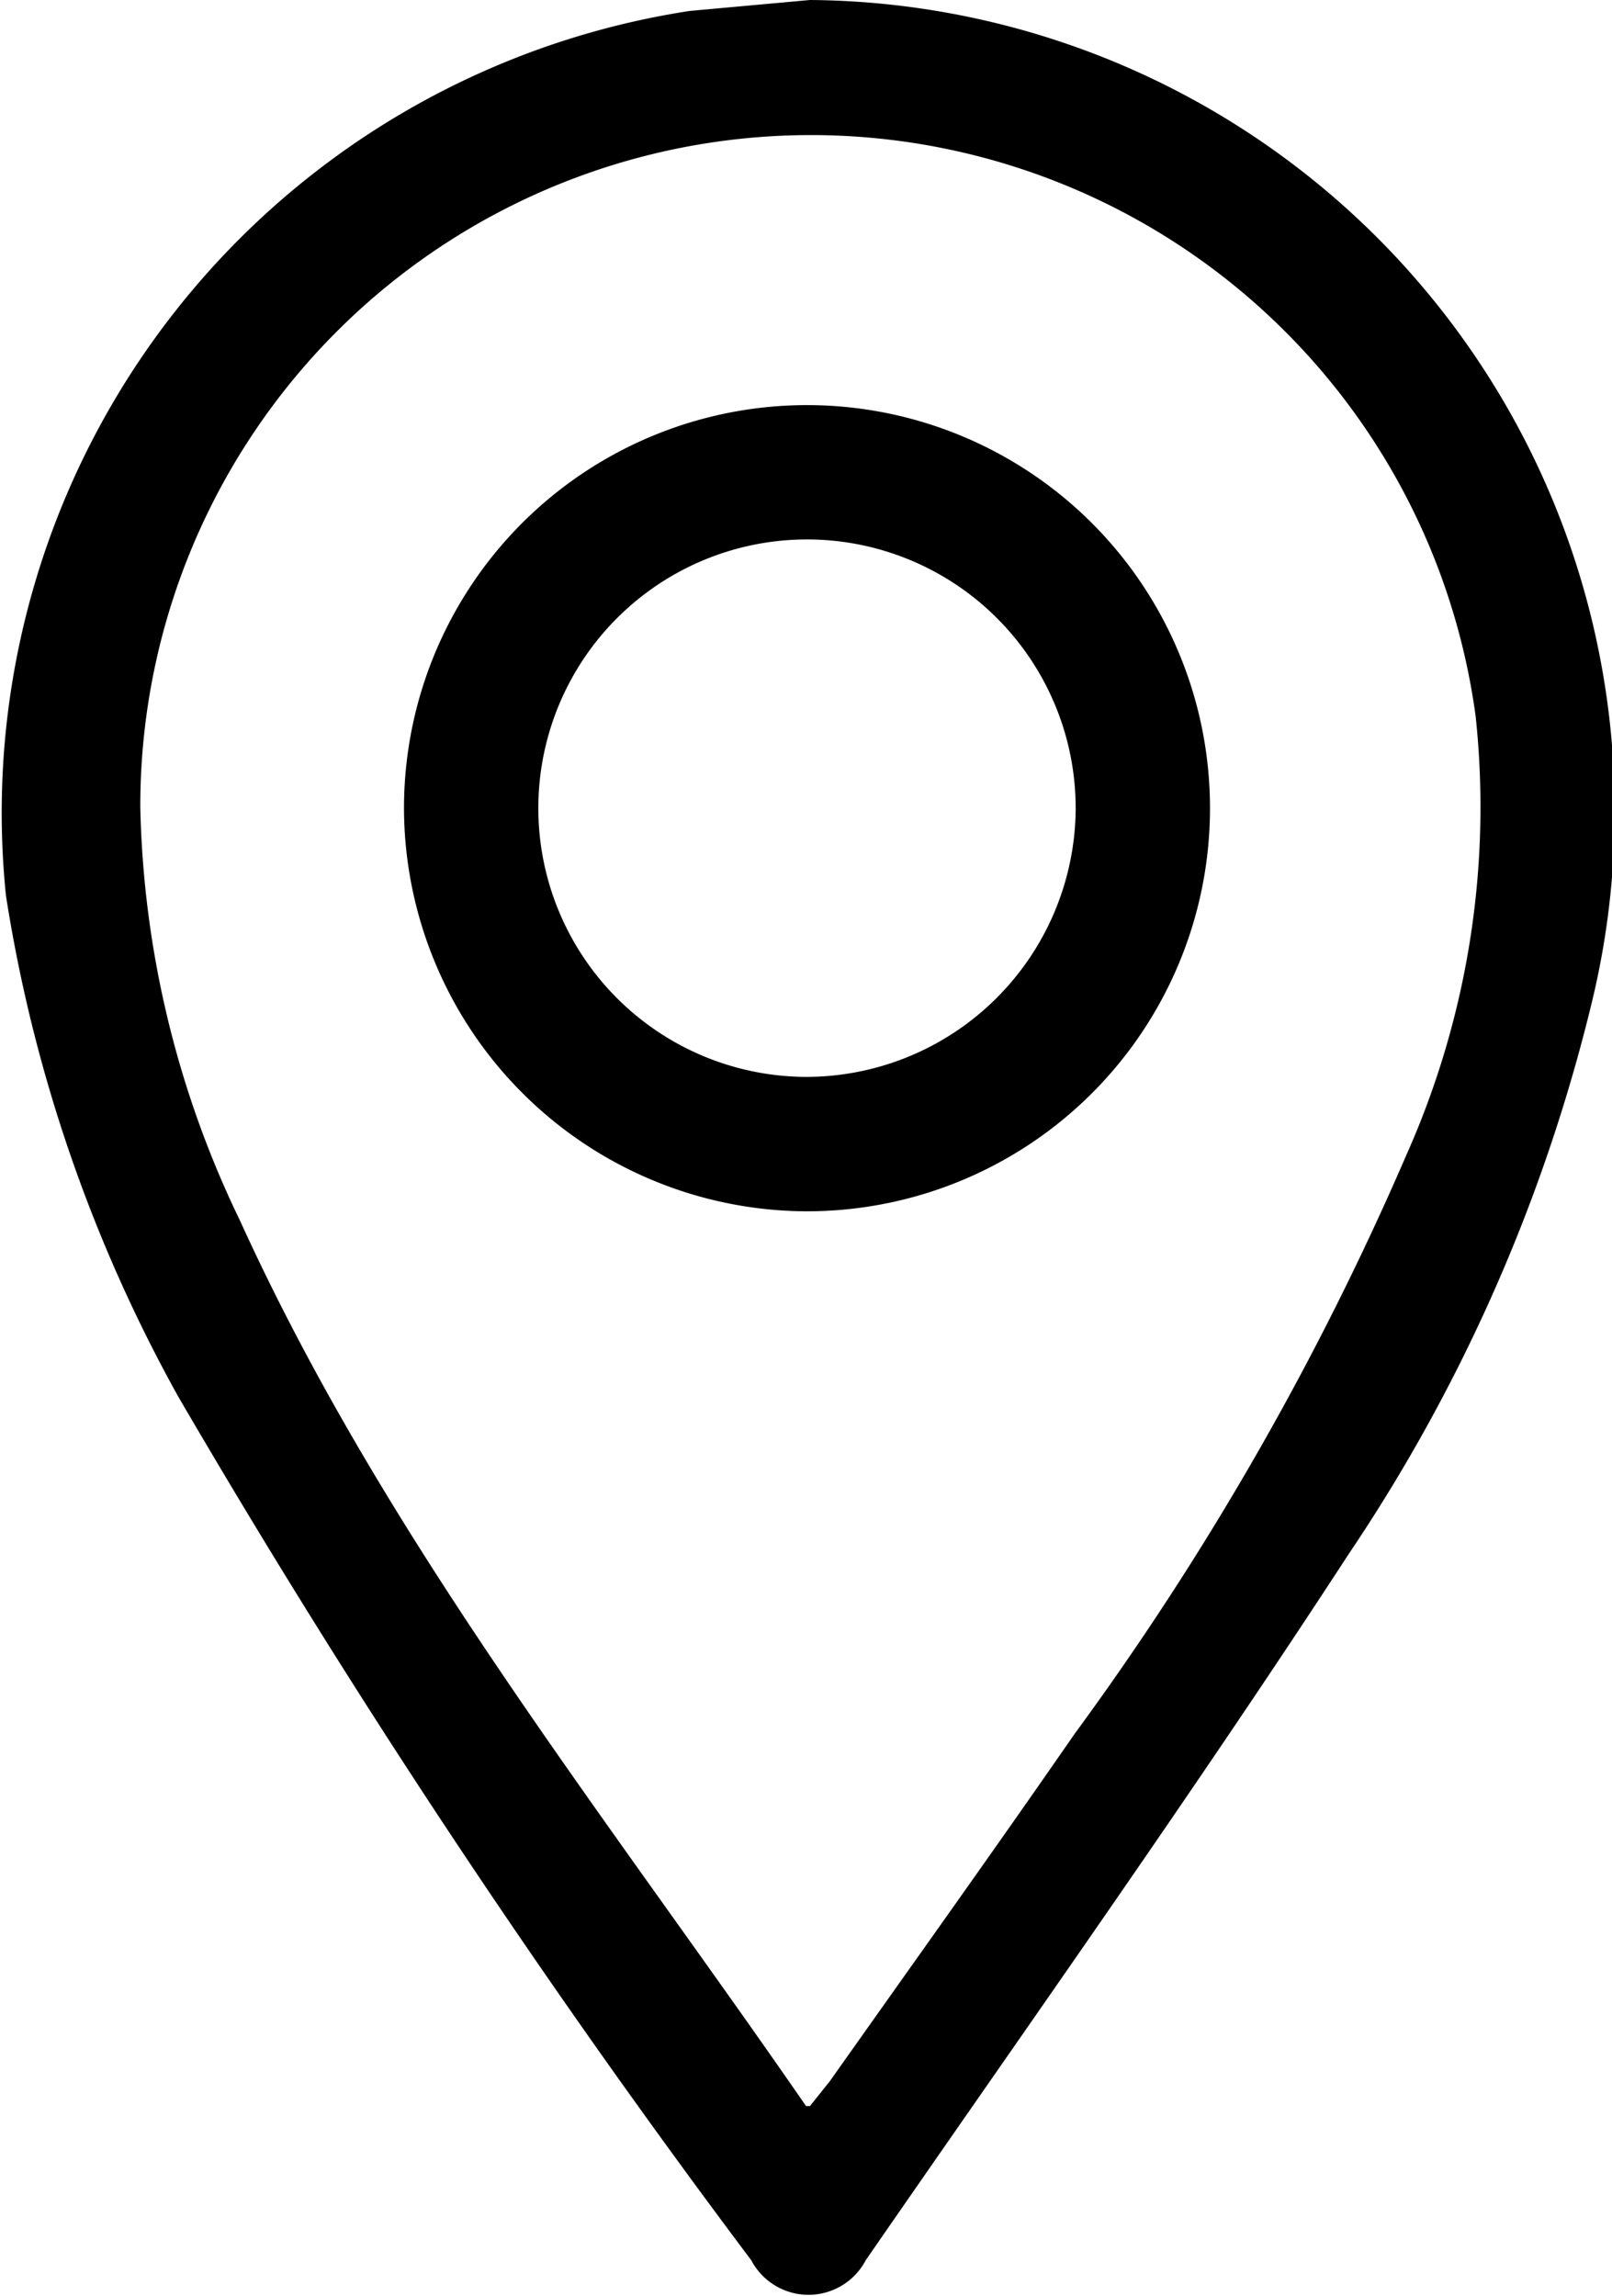 <svg xmlns="http://www.w3.org/2000/svg" viewBox="0 0 16.2 23.07"><title>location</title><g id="Layer_2" data-name="Layer 2"><g id="Layer_1-2" data-name="Layer 1"><path d="M8.14,0A8.15,8.15,0,0,1,16,10.06a17.11,17.11,0,0,1-2.45,5.56C12,18,10.33,20.35,8.7,22.71a.65.65,0,0,1-1.15,0,89.41,89.41,0,0,1-5.76-8.68A15.17,15.17,0,0,1,.06,9,8.15,8.15,0,0,1,6.93.11Zm0,21.16.2-.25c.82-1.16,1.65-2.32,2.46-3.49a29.83,29.83,0,0,0,3.34-5.83,8.58,8.58,0,0,0,.69-4.39,6.74,6.74,0,0,0-13.42.91,10,10,0,0,0,1,4.15C3.87,15.47,6.07,18.22,8.1,21.16Z" /><path d="M4.06,8.12a4.05,4.05,0,1,1,4,4.05A4.06,4.06,0,0,1,4.06,8.12Zm6.75,0A2.7,2.7,0,1,0,8.1,10.82,2.71,2.71,0,0,0,10.81,8.14Z" /></g></g></svg>